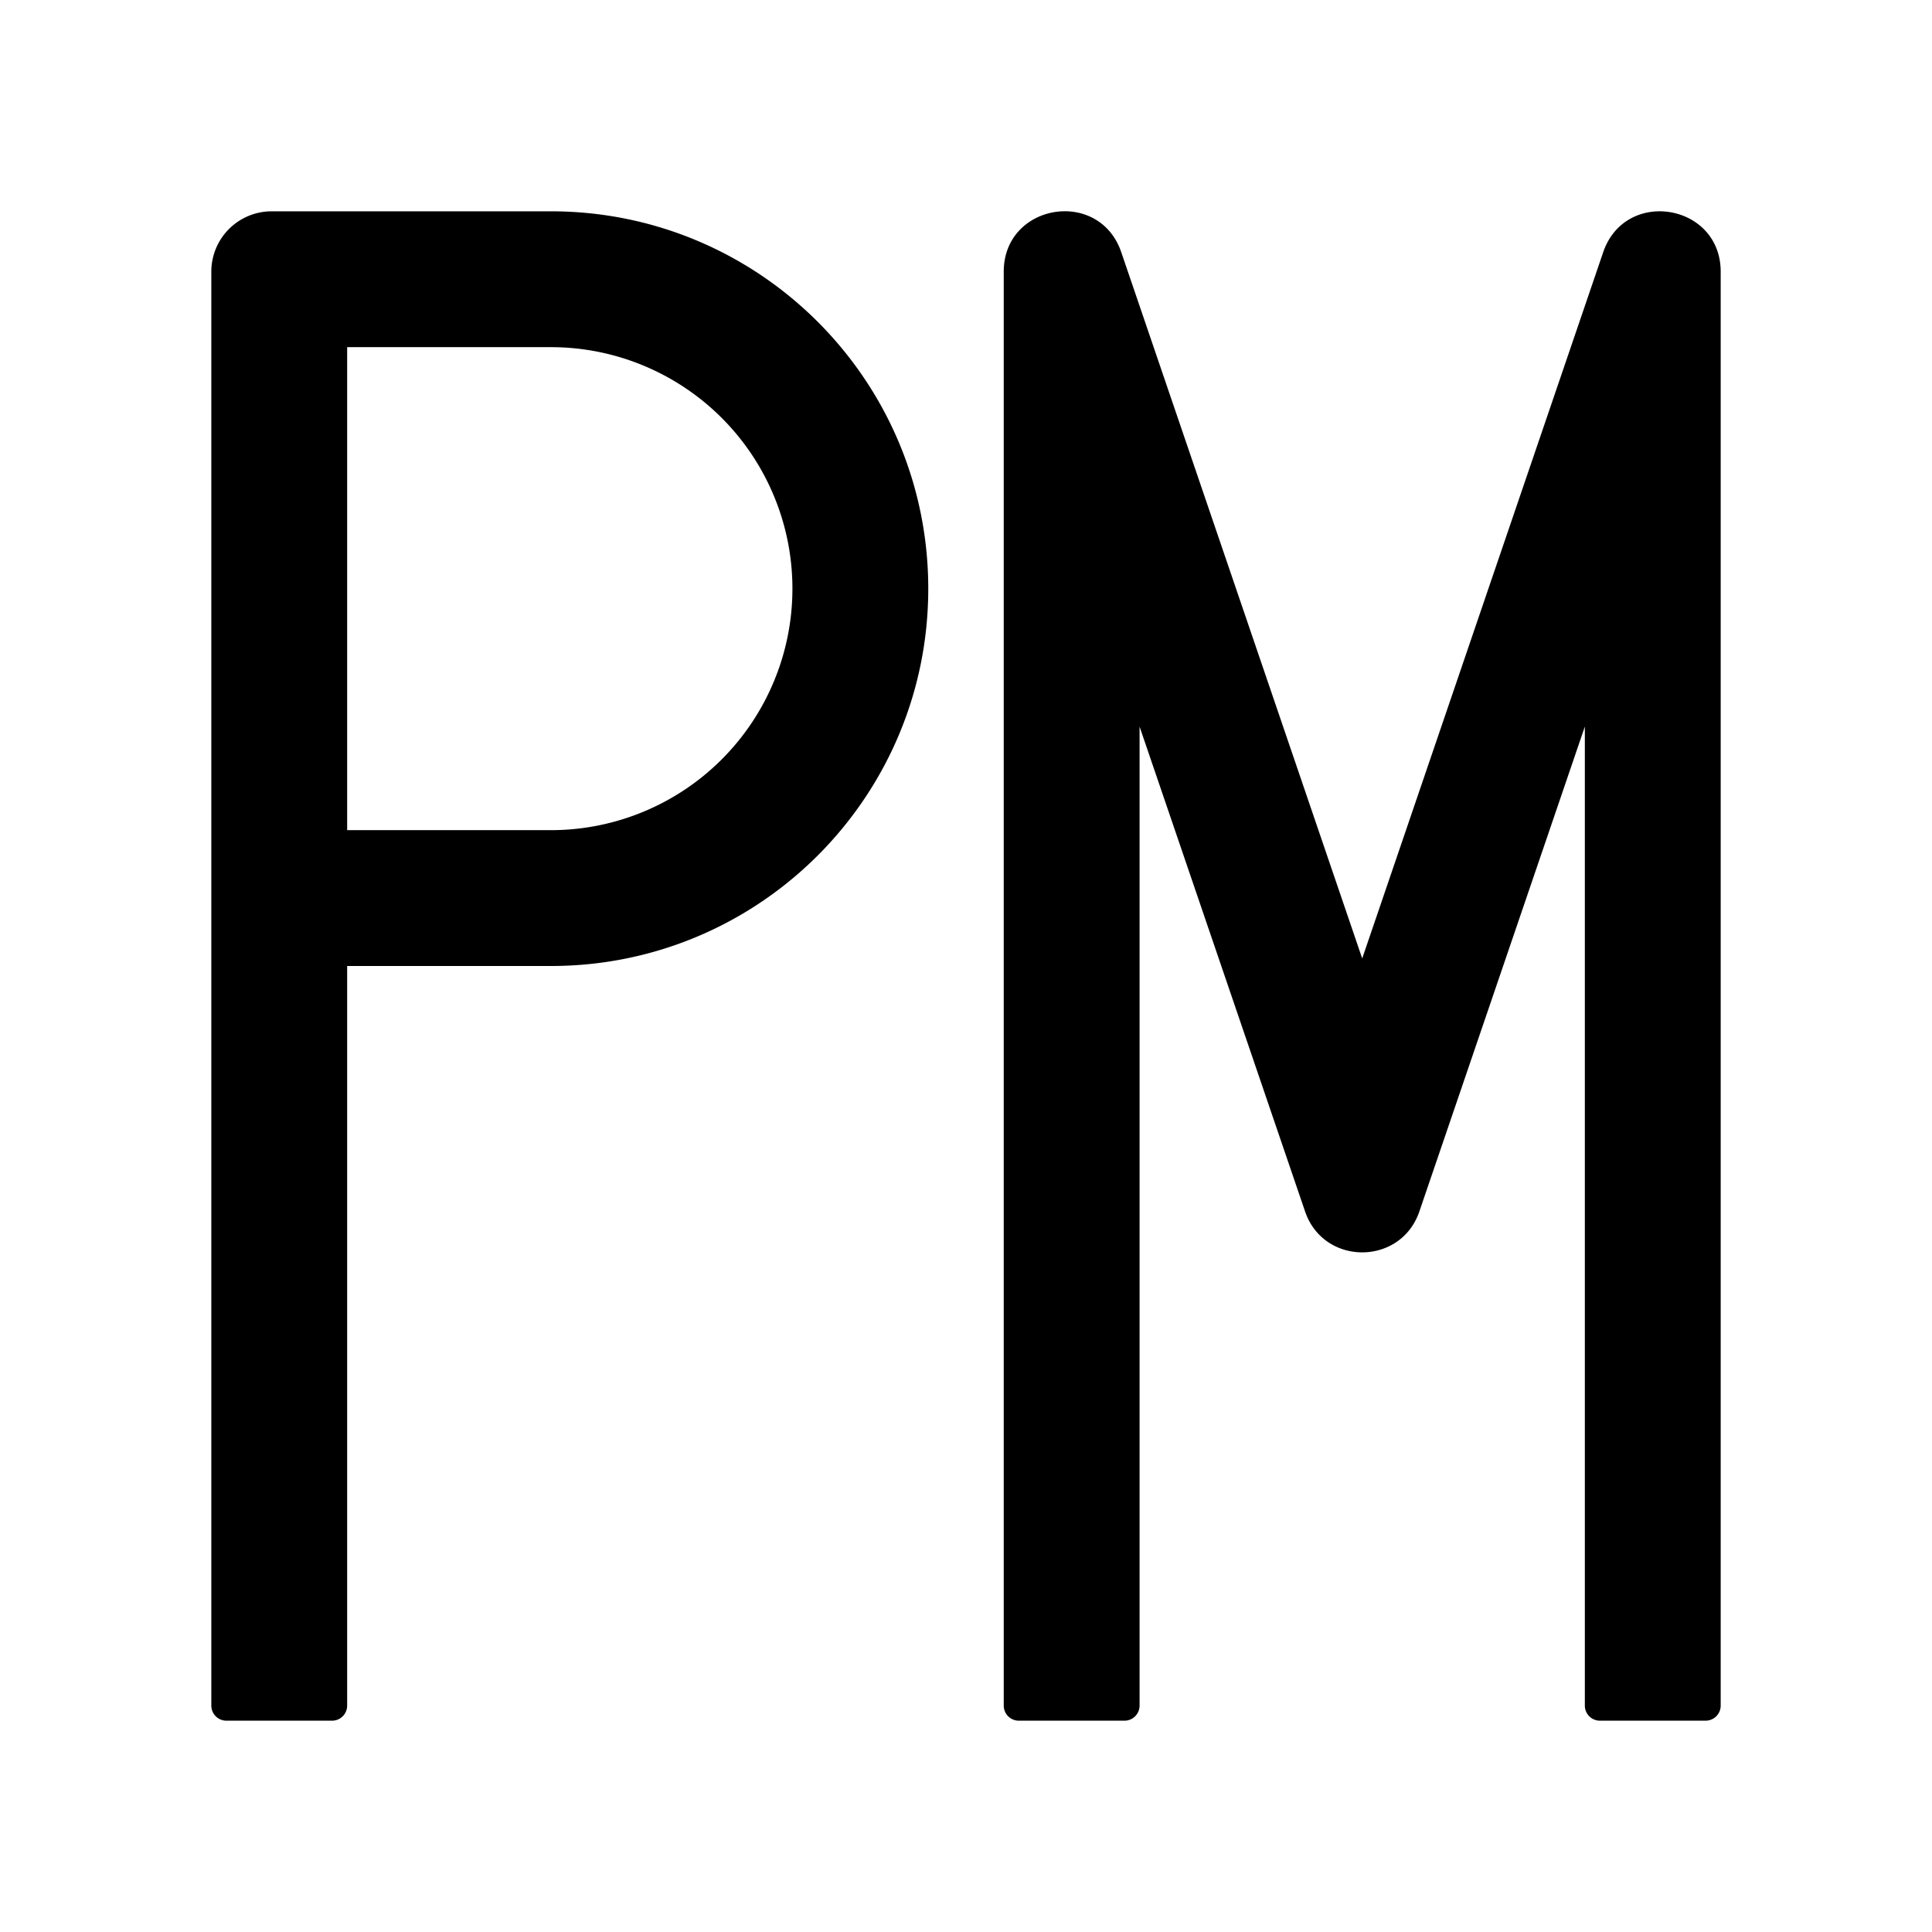 <?xml version="1.0" standalone="no"?><!DOCTYPE svg PUBLIC "-//W3C//DTD SVG 1.1//EN" "http://www.w3.org/Graphics/SVG/1.1/DTD/svg11.dtd"><svg t="1648460321803" class="icon" viewBox="0 0 1024 1024" version="1.1" xmlns="http://www.w3.org/2000/svg" p-id="105371" xmlns:xlink="http://www.w3.org/1999/xlink" width="200" height="200"><defs><style type="text/css">@font-face { font-family: feedback-iconfont; src: url("//at.alicdn.com/t/font_1031158_u69w8yhxdu.woff2?t=1630033759944") format("woff2"), url("//at.alicdn.com/t/font_1031158_u69w8yhxdu.woff?t=1630033759944") format("woff"), url("//at.alicdn.com/t/font_1031158_u69w8yhxdu.ttf?t=1630033759944") format("truetype"); }
</style></defs><path d="M292 184a128 128 0 1 1 0 256H184V184h108m0-72H144a32 32 0 0 0-32 32v760a8 8 0 0 0 8 8h56a8 8 0 0 0 8-8V512h108c110.46 0 200-89.54 200-200s-89.54-200-200-200zM904 912h-56a8 8 0 0 1-8-8V385.11l-87.71 257c-9.86 28.89-50.72 28.89-60.57 0l-87.72-257V904a8 8 0 0 1-8 8h-56a8 8 0 0 1-8-8V144c0-36.17 50.6-44.57 62.29-10.33L722 508l127.72-374.3C861.4 99.46 912 107.86 912 144v760a8 8 0 0 1-8 8z" p-id="105372"></path></svg>